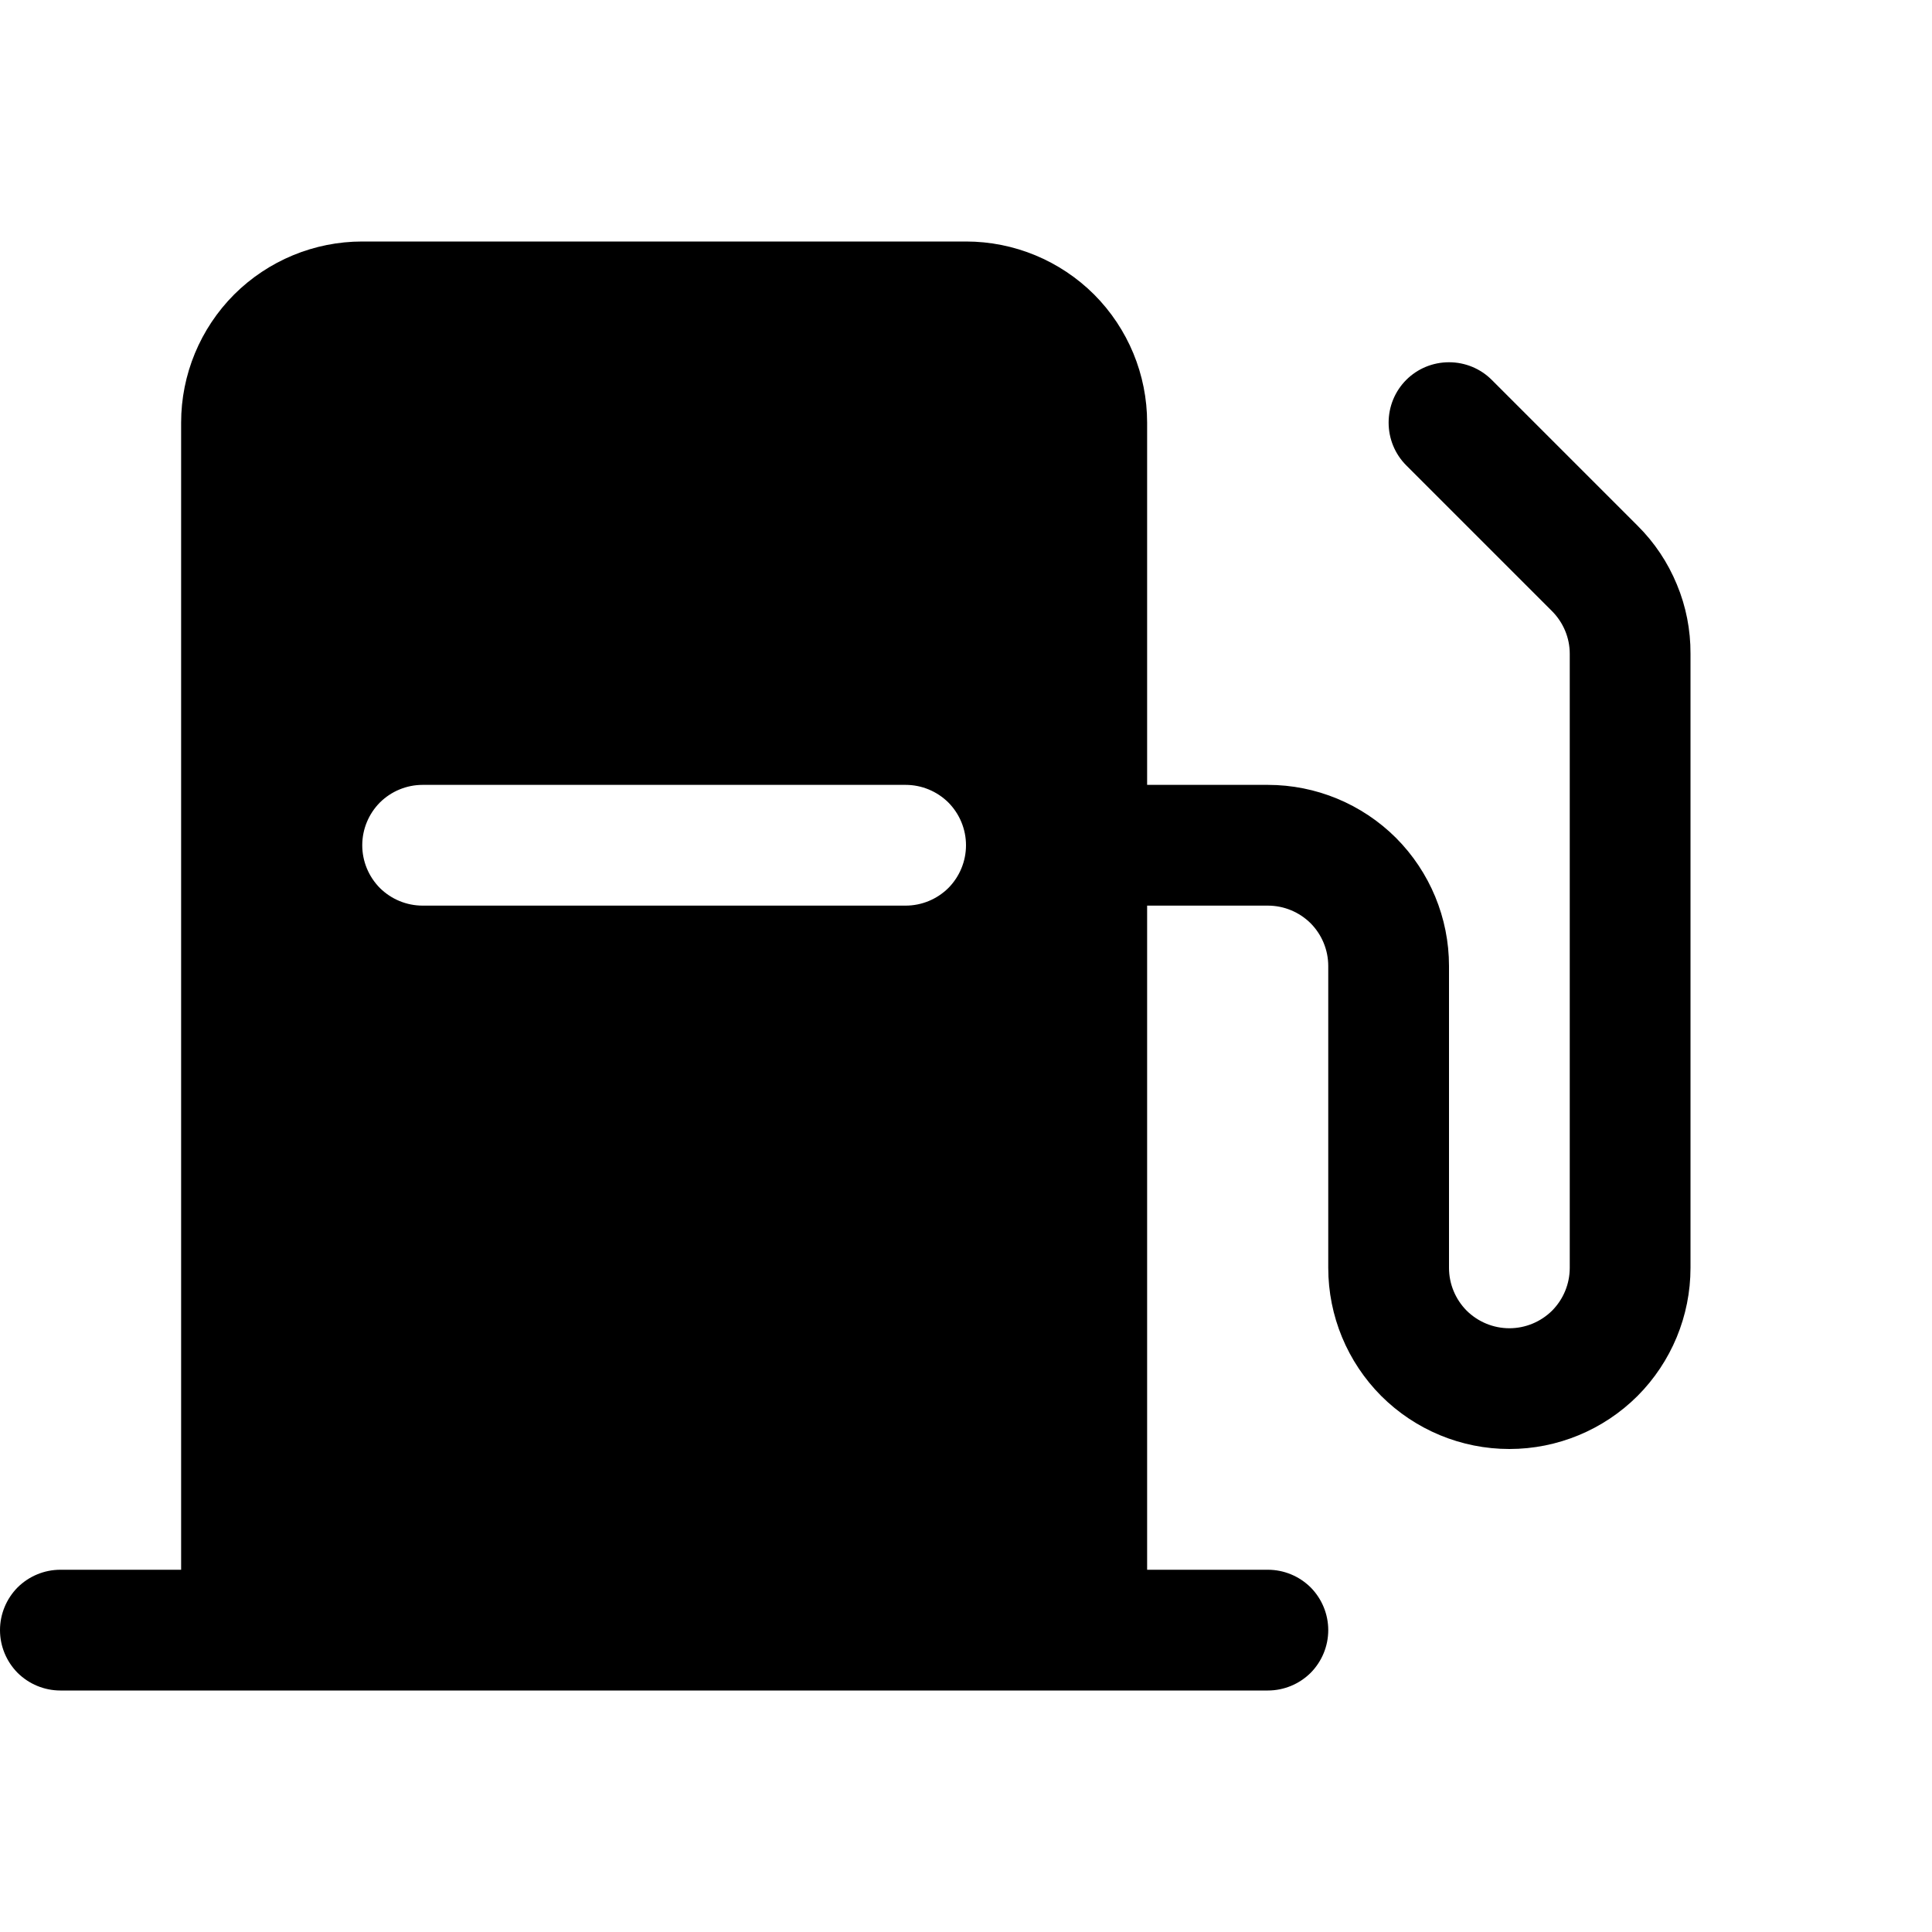 <svg width="16" height="16" viewBox="0 0 16 16"  xmlns="http://www.w3.org/2000/svg">
<path d="M13.562 4.354L12.354 3.146C12.26 3.052 12.133 3 12 3C11.867 3 11.74 3.052 11.646 3.146C11.552 3.24 11.5 3.367 11.5 3.5C11.5 3.633 11.552 3.76 11.646 3.854L12.854 5.062C12.947 5.156 13 5.282 13 5.414V10.5C13 10.633 12.947 10.76 12.854 10.854C12.76 10.947 12.633 11 12.5 11C12.367 11 12.24 10.947 12.146 10.854C12.053 10.76 12 10.633 12 10.5V8C12 7.602 11.842 7.221 11.561 6.939C11.279 6.658 10.898 6.5 10.5 6.5H9.5V3.5C9.5 3.102 9.342 2.721 9.061 2.439C8.779 2.158 8.398 2 8 2H3C2.602 2 2.221 2.158 1.939 2.439C1.658 2.721 1.5 3.102 1.5 3.5V13H0.5C0.367 13 0.24 13.053 0.146 13.146C0.053 13.24 0 13.367 0 13.5C0 13.633 0.053 13.76 0.146 13.854C0.24 13.947 0.367 14 0.5 14H10.5C10.633 14 10.76 13.947 10.854 13.854C10.947 13.76 11 13.633 11 13.5C11 13.367 10.947 13.24 10.854 13.146C10.76 13.053 10.633 13 10.5 13H9.5V7.5H10.5C10.633 7.5 10.76 7.553 10.854 7.646C10.947 7.74 11 7.867 11 8V10.5C11 10.898 11.158 11.279 11.439 11.561C11.721 11.842 12.102 12 12.5 12C12.898 12 13.279 11.842 13.561 11.561C13.842 11.279 14 10.898 14 10.5V5.414C14.001 5.217 13.963 5.022 13.887 4.84C13.812 4.658 13.702 4.493 13.562 4.354ZM7.5 7.5H3.5C3.367 7.5 3.24 7.447 3.146 7.354C3.053 7.26 3 7.133 3 7C3 6.867 3.053 6.74 3.146 6.646C3.24 6.553 3.367 6.5 3.5 6.5H7.5C7.633 6.5 7.76 6.553 7.854 6.646C7.947 6.74 8 6.867 8 7C8 7.133 7.947 7.26 7.854 7.354C7.76 7.447 7.633 7.5 7.5 7.5Z" />
</svg>
